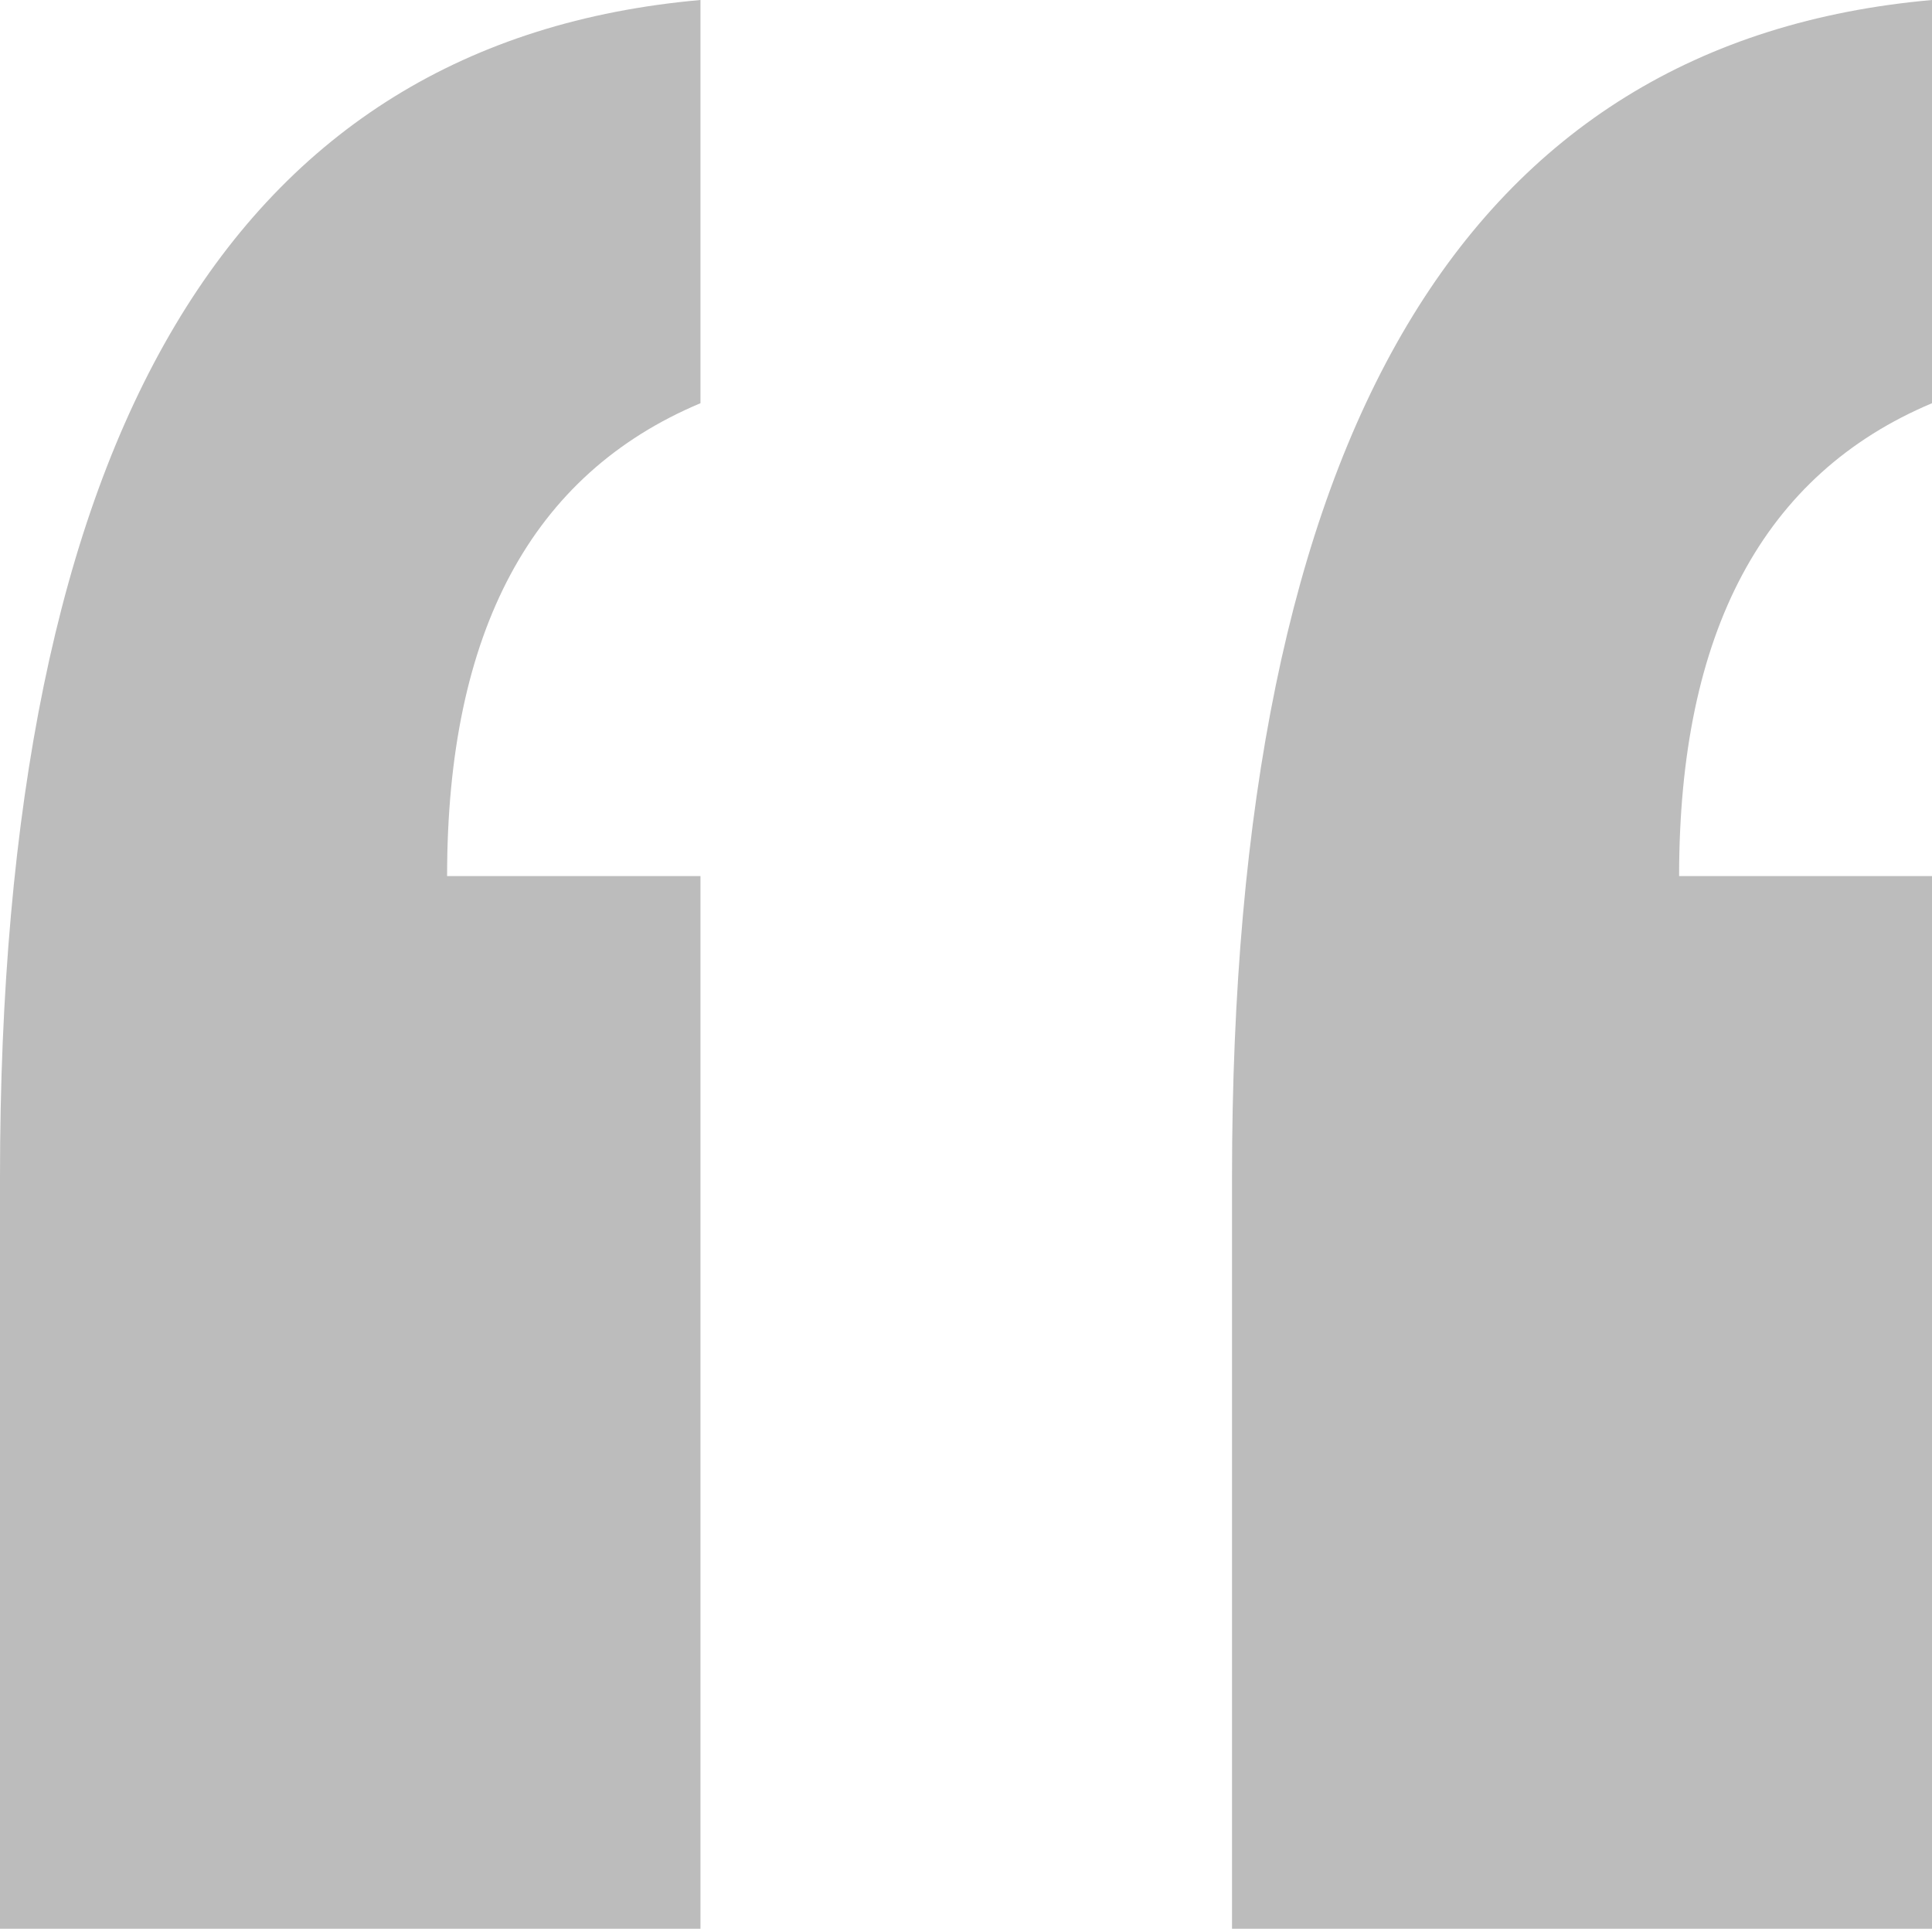 <svg xmlns="http://www.w3.org/2000/svg" viewBox="0 0 40.49 40.42"><defs><style>.cls-1{fill:#bcbcbc;}</style></defs><title>Asset 4</title><g id="Layer_2" data-name="Layer 2"><g id="Layer_1-2" data-name="Layer 1"><path class="cls-1" d="M25.82,40.42V24.67Q25.82,1.3,40.49,0V8.45q-5.3,2.23-5.3,9.91h5.3V40.42Z"/><path class="cls-1" d="M0,40.42V24.67Q0,1.3,14.68,0V8.45q-5.31,2.23-5.31,9.91h5.31V40.42Z"/></g></g></svg>